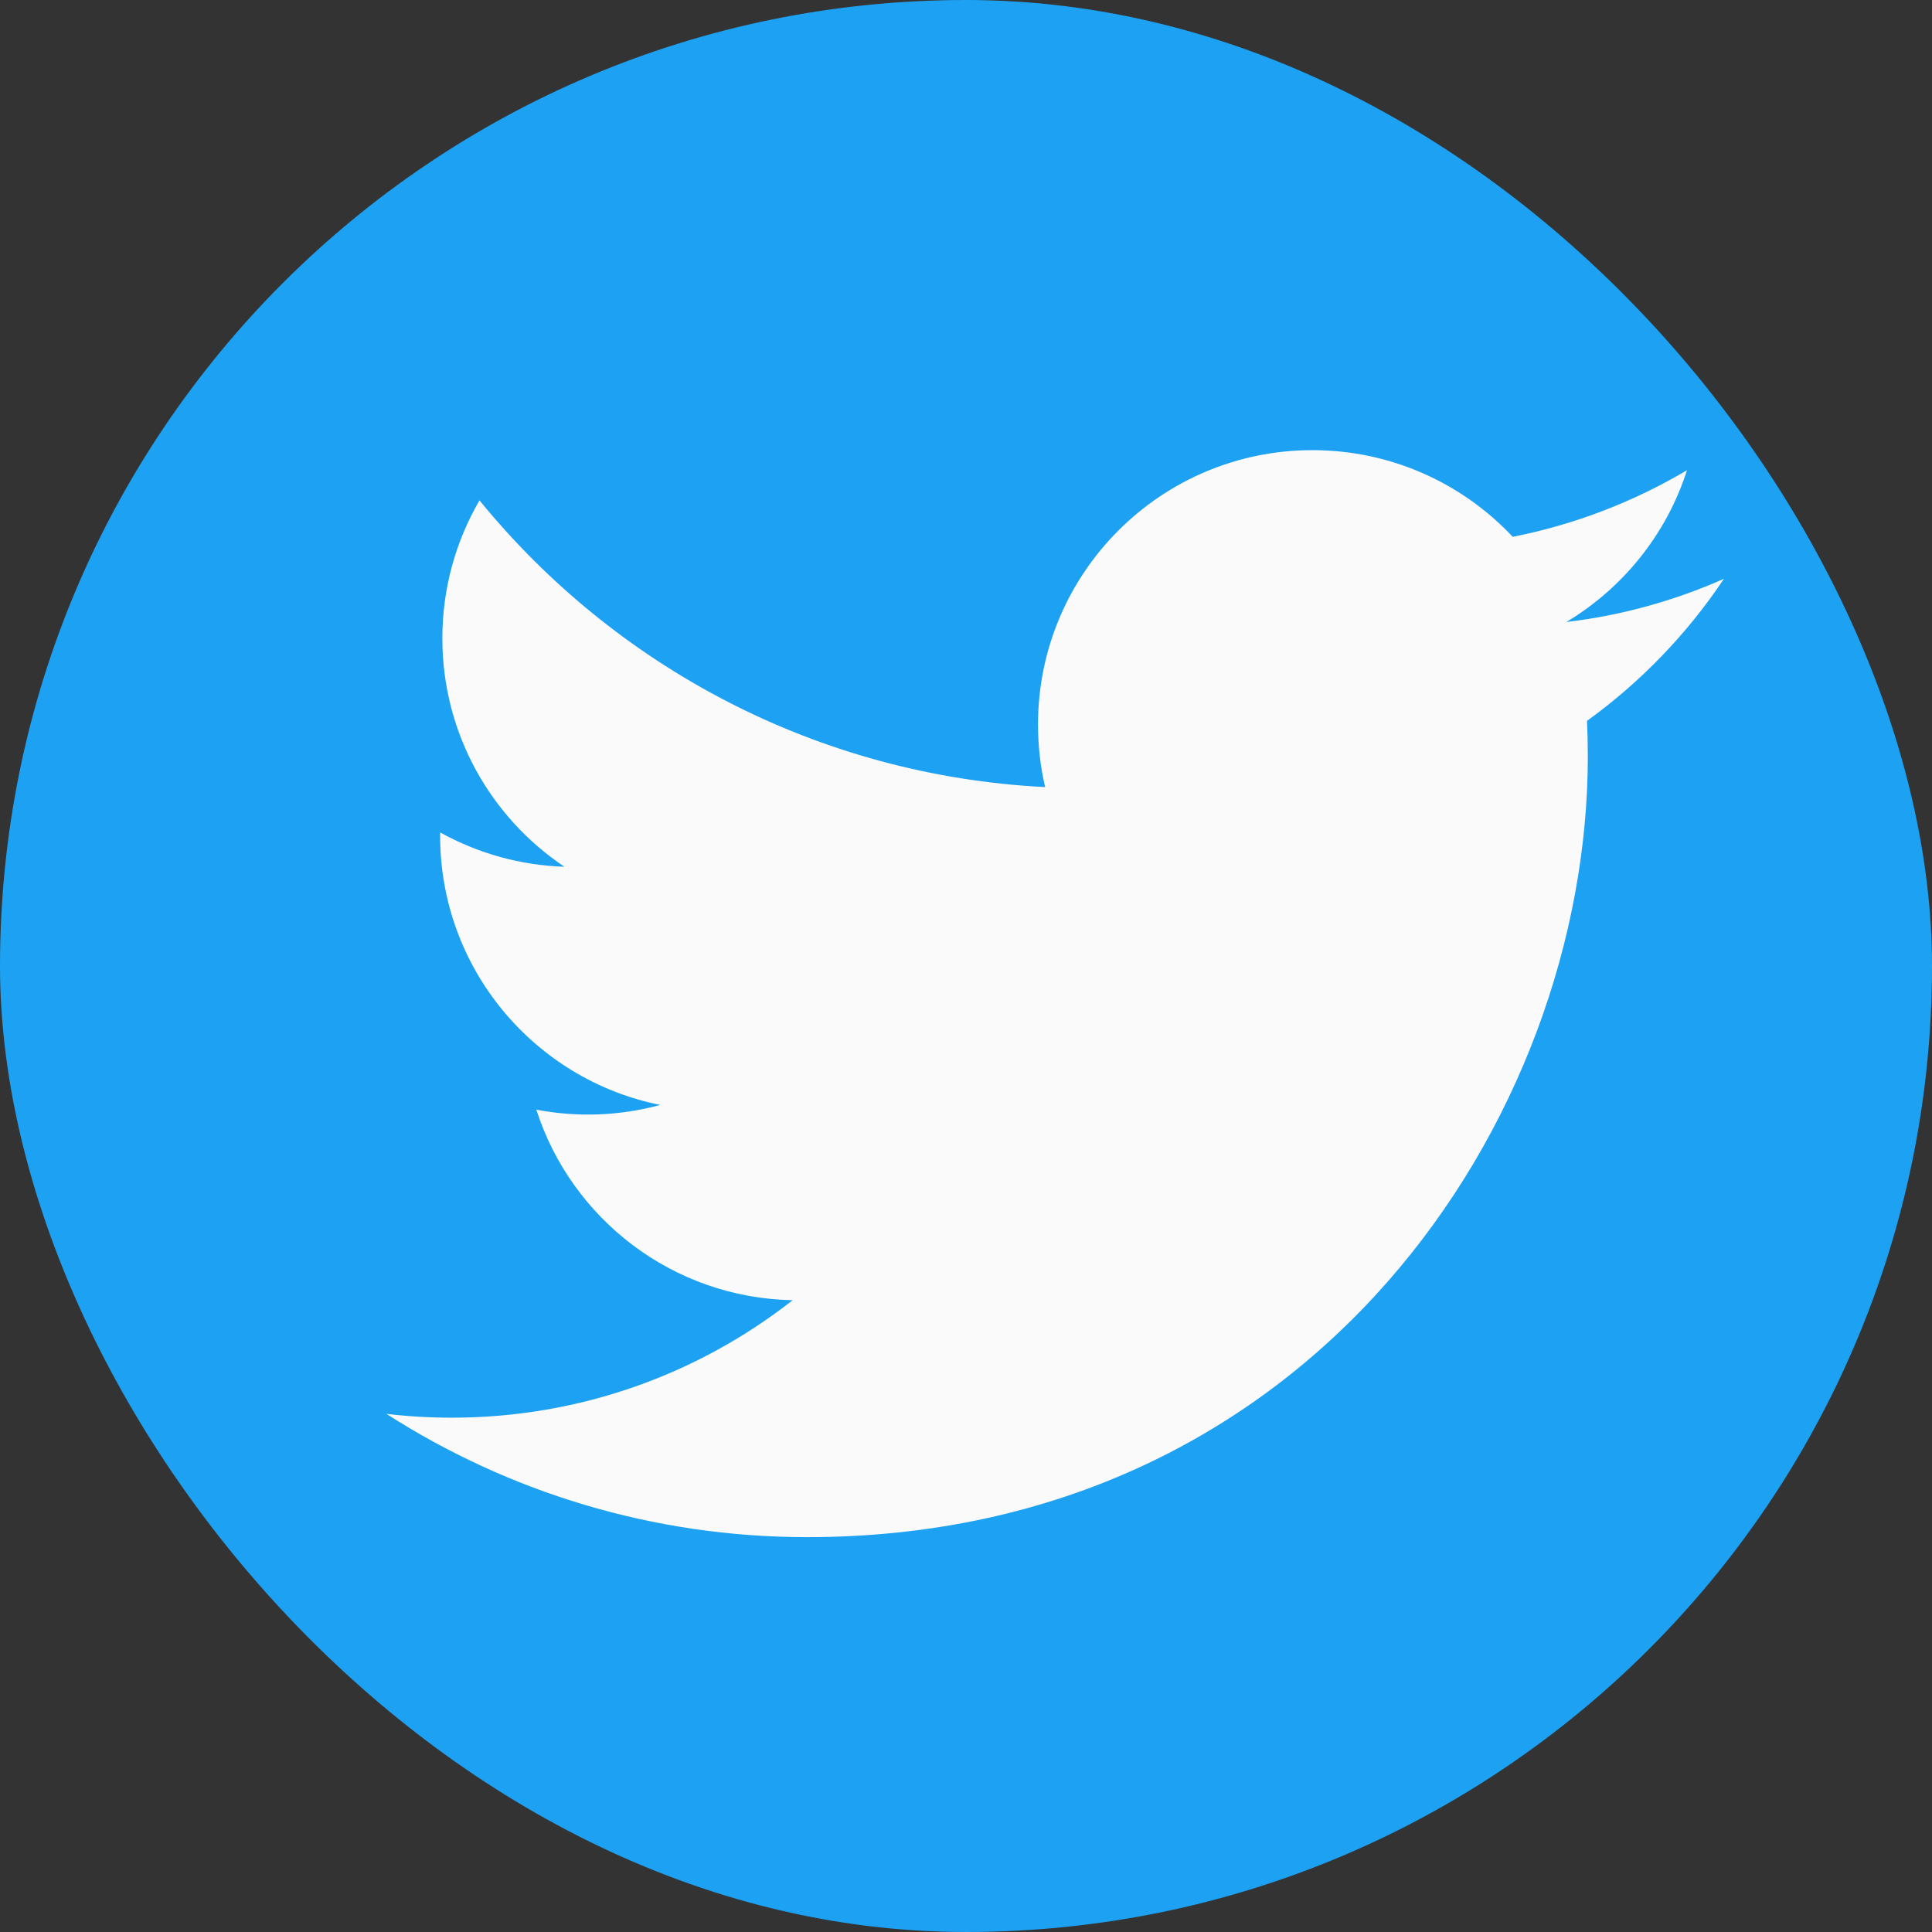 <svg width="48" height="48" viewBox="0 0 48 48" fill="none" xmlns="http://www.w3.org/2000/svg">
<rect x="0" y="0" width="48" height="48" fill="#333333" stroke="none"/>
<rect width="48" height="48" rx="24" fill="#1DA1F2"/>
<path d="M42.831 14.38C41.586 14.932 40.267 15.294 38.915 15.454C40.323 14.61 41.404 13.274 41.913 11.682C40.574 12.476 39.11 13.036 37.583 13.337C36.34 12.012 34.568 11.184 32.607 11.184C28.842 11.184 25.789 14.236 25.789 18.001C25.789 18.535 25.849 19.056 25.966 19.555C20.299 19.27 15.276 16.556 11.913 12.432C11.327 13.438 10.99 14.61 10.99 15.859C10.99 18.224 12.194 20.311 14.023 21.534C12.941 21.5 11.882 21.207 10.935 20.681C10.935 20.709 10.935 20.738 10.935 20.767C10.935 24.07 13.285 26.826 16.404 27.452C15.4 27.725 14.347 27.765 13.325 27.569C14.192 30.277 16.71 32.248 19.694 32.303C17.36 34.132 14.42 35.222 11.226 35.222C10.676 35.222 10.133 35.19 9.6 35.127C12.617 37.061 16.201 38.19 20.051 38.19C32.591 38.19 39.449 27.801 39.449 18.792C39.449 18.496 39.442 18.202 39.429 17.91C40.764 16.945 41.916 15.75 42.831 14.38Z" fill="#FAFAFA"/>
</svg>
